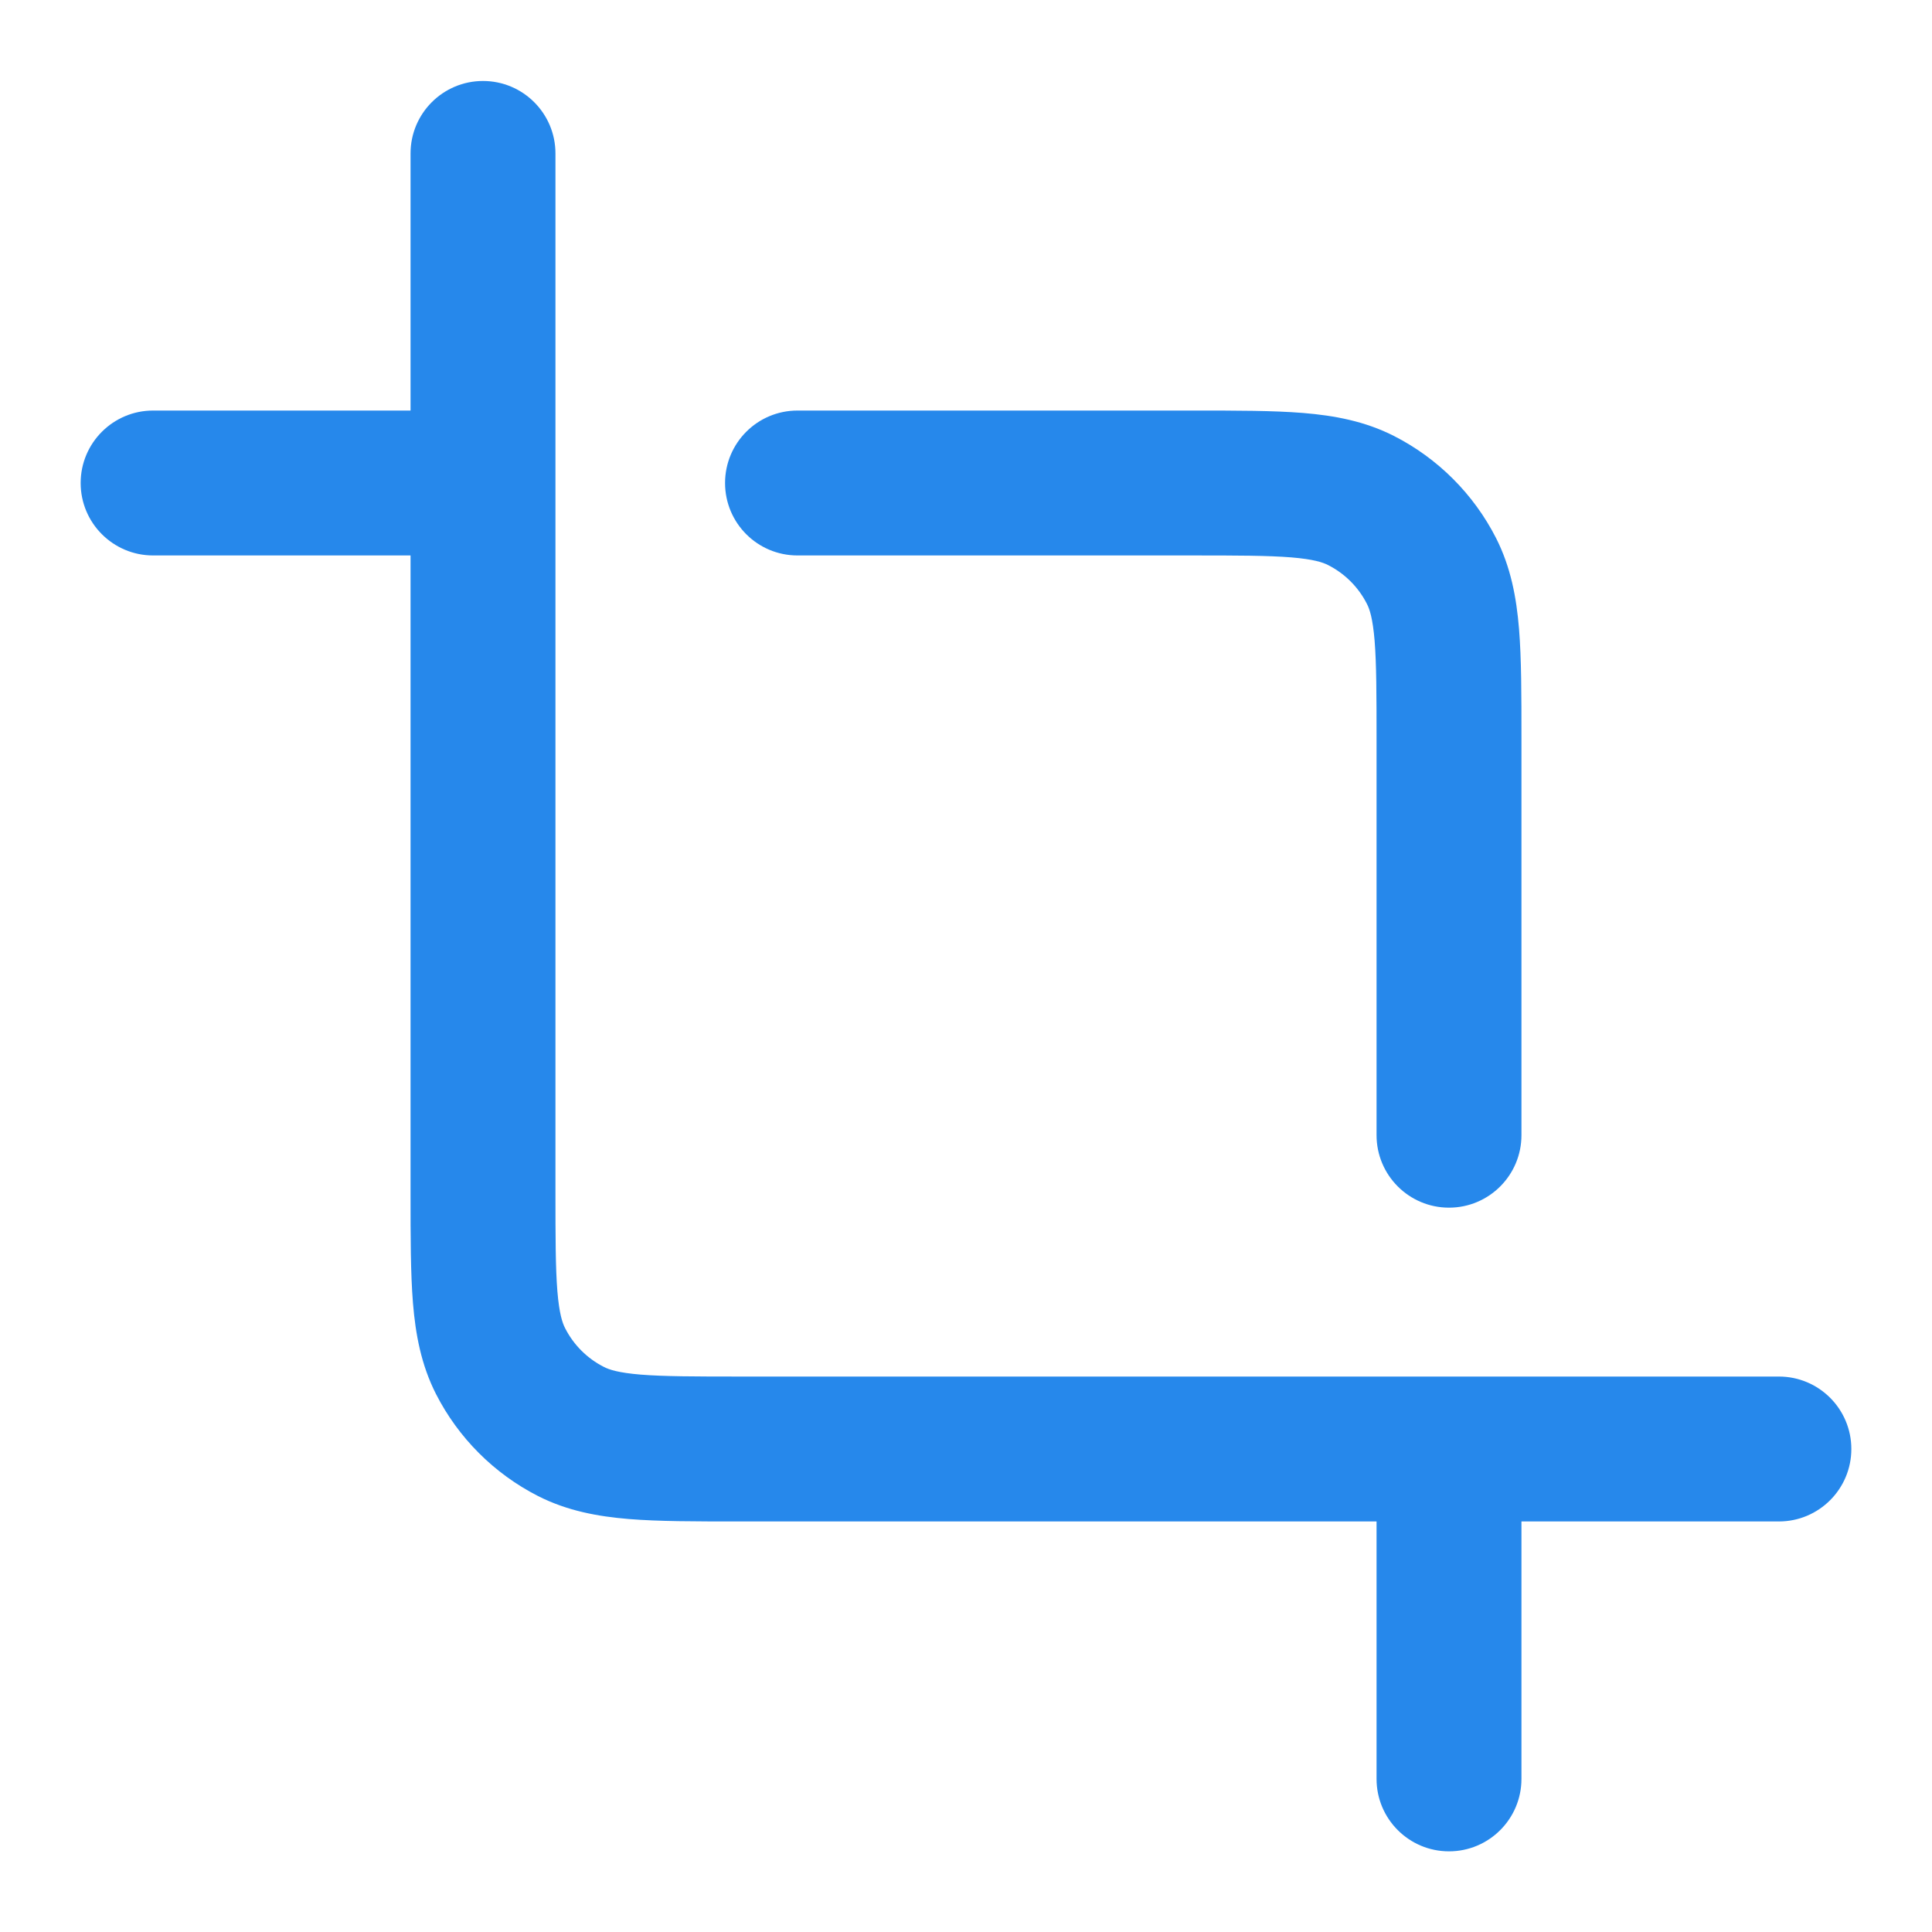 <svg width="24" height="24" viewBox="0 0 24 24" fill="none" xmlns="http://www.w3.org/2000/svg">
<path d="M6 1.006C6.497 1.006 6.9 1.409 6.9 1.906V14.8C6.9 15.375 6.901 15.752 6.924 16.04C6.947 16.318 6.986 16.433 7.02 16.499C7.125 16.706 7.294 16.875 7.501 16.98C7.566 17.014 7.682 17.053 7.96 17.076C8.248 17.099 8.625 17.1 9.2 17.1H22.098C22.595 17.1 22.998 17.503 22.998 18C22.998 18.497 22.595 18.9 22.098 18.9H18.9V22.098C18.9 22.595 18.497 22.998 18 22.998C17.503 22.998 17.1 22.595 17.1 22.098V18.9H9.165C8.635 18.9 8.183 18.9 7.813 18.87C7.424 18.838 7.045 18.768 6.683 18.584C6.138 18.306 5.694 17.862 5.416 17.317C5.232 16.955 5.162 16.576 5.13 16.187C5.1 15.816 5.1 15.365 5.1 14.835L5.1 6.9H1.902C1.405 6.9 1.002 6.497 1.002 6C1.002 5.503 1.405 5.1 1.902 5.1H5.1V1.906C5.1 1.409 5.503 1.006 6 1.006Z" fill="#2688EB"/>
<path d="M16.04 6.924C15.752 6.901 15.375 6.9 14.8 6.9H9.907C9.409 6.9 9.007 6.497 9.007 6C9.007 5.503 9.409 5.1 9.907 5.1H14.835C15.365 5.1 15.816 5.1 16.187 5.13C16.576 5.162 16.955 5.232 17.317 5.416C17.862 5.694 18.306 6.138 18.584 6.683C18.768 7.045 18.838 7.424 18.87 7.813C18.9 8.184 18.9 8.635 18.9 9.165V14.101C18.9 14.599 18.497 15.002 18 15.002C17.503 15.002 17.1 14.599 17.1 14.101V9.2C17.1 8.625 17.099 8.248 17.076 7.96C17.053 7.682 17.014 7.566 16.98 7.501C16.875 7.294 16.706 7.125 16.499 7.02C16.433 6.986 16.318 6.947 16.04 6.924Z" fill="#2688EB"/>
</svg>
